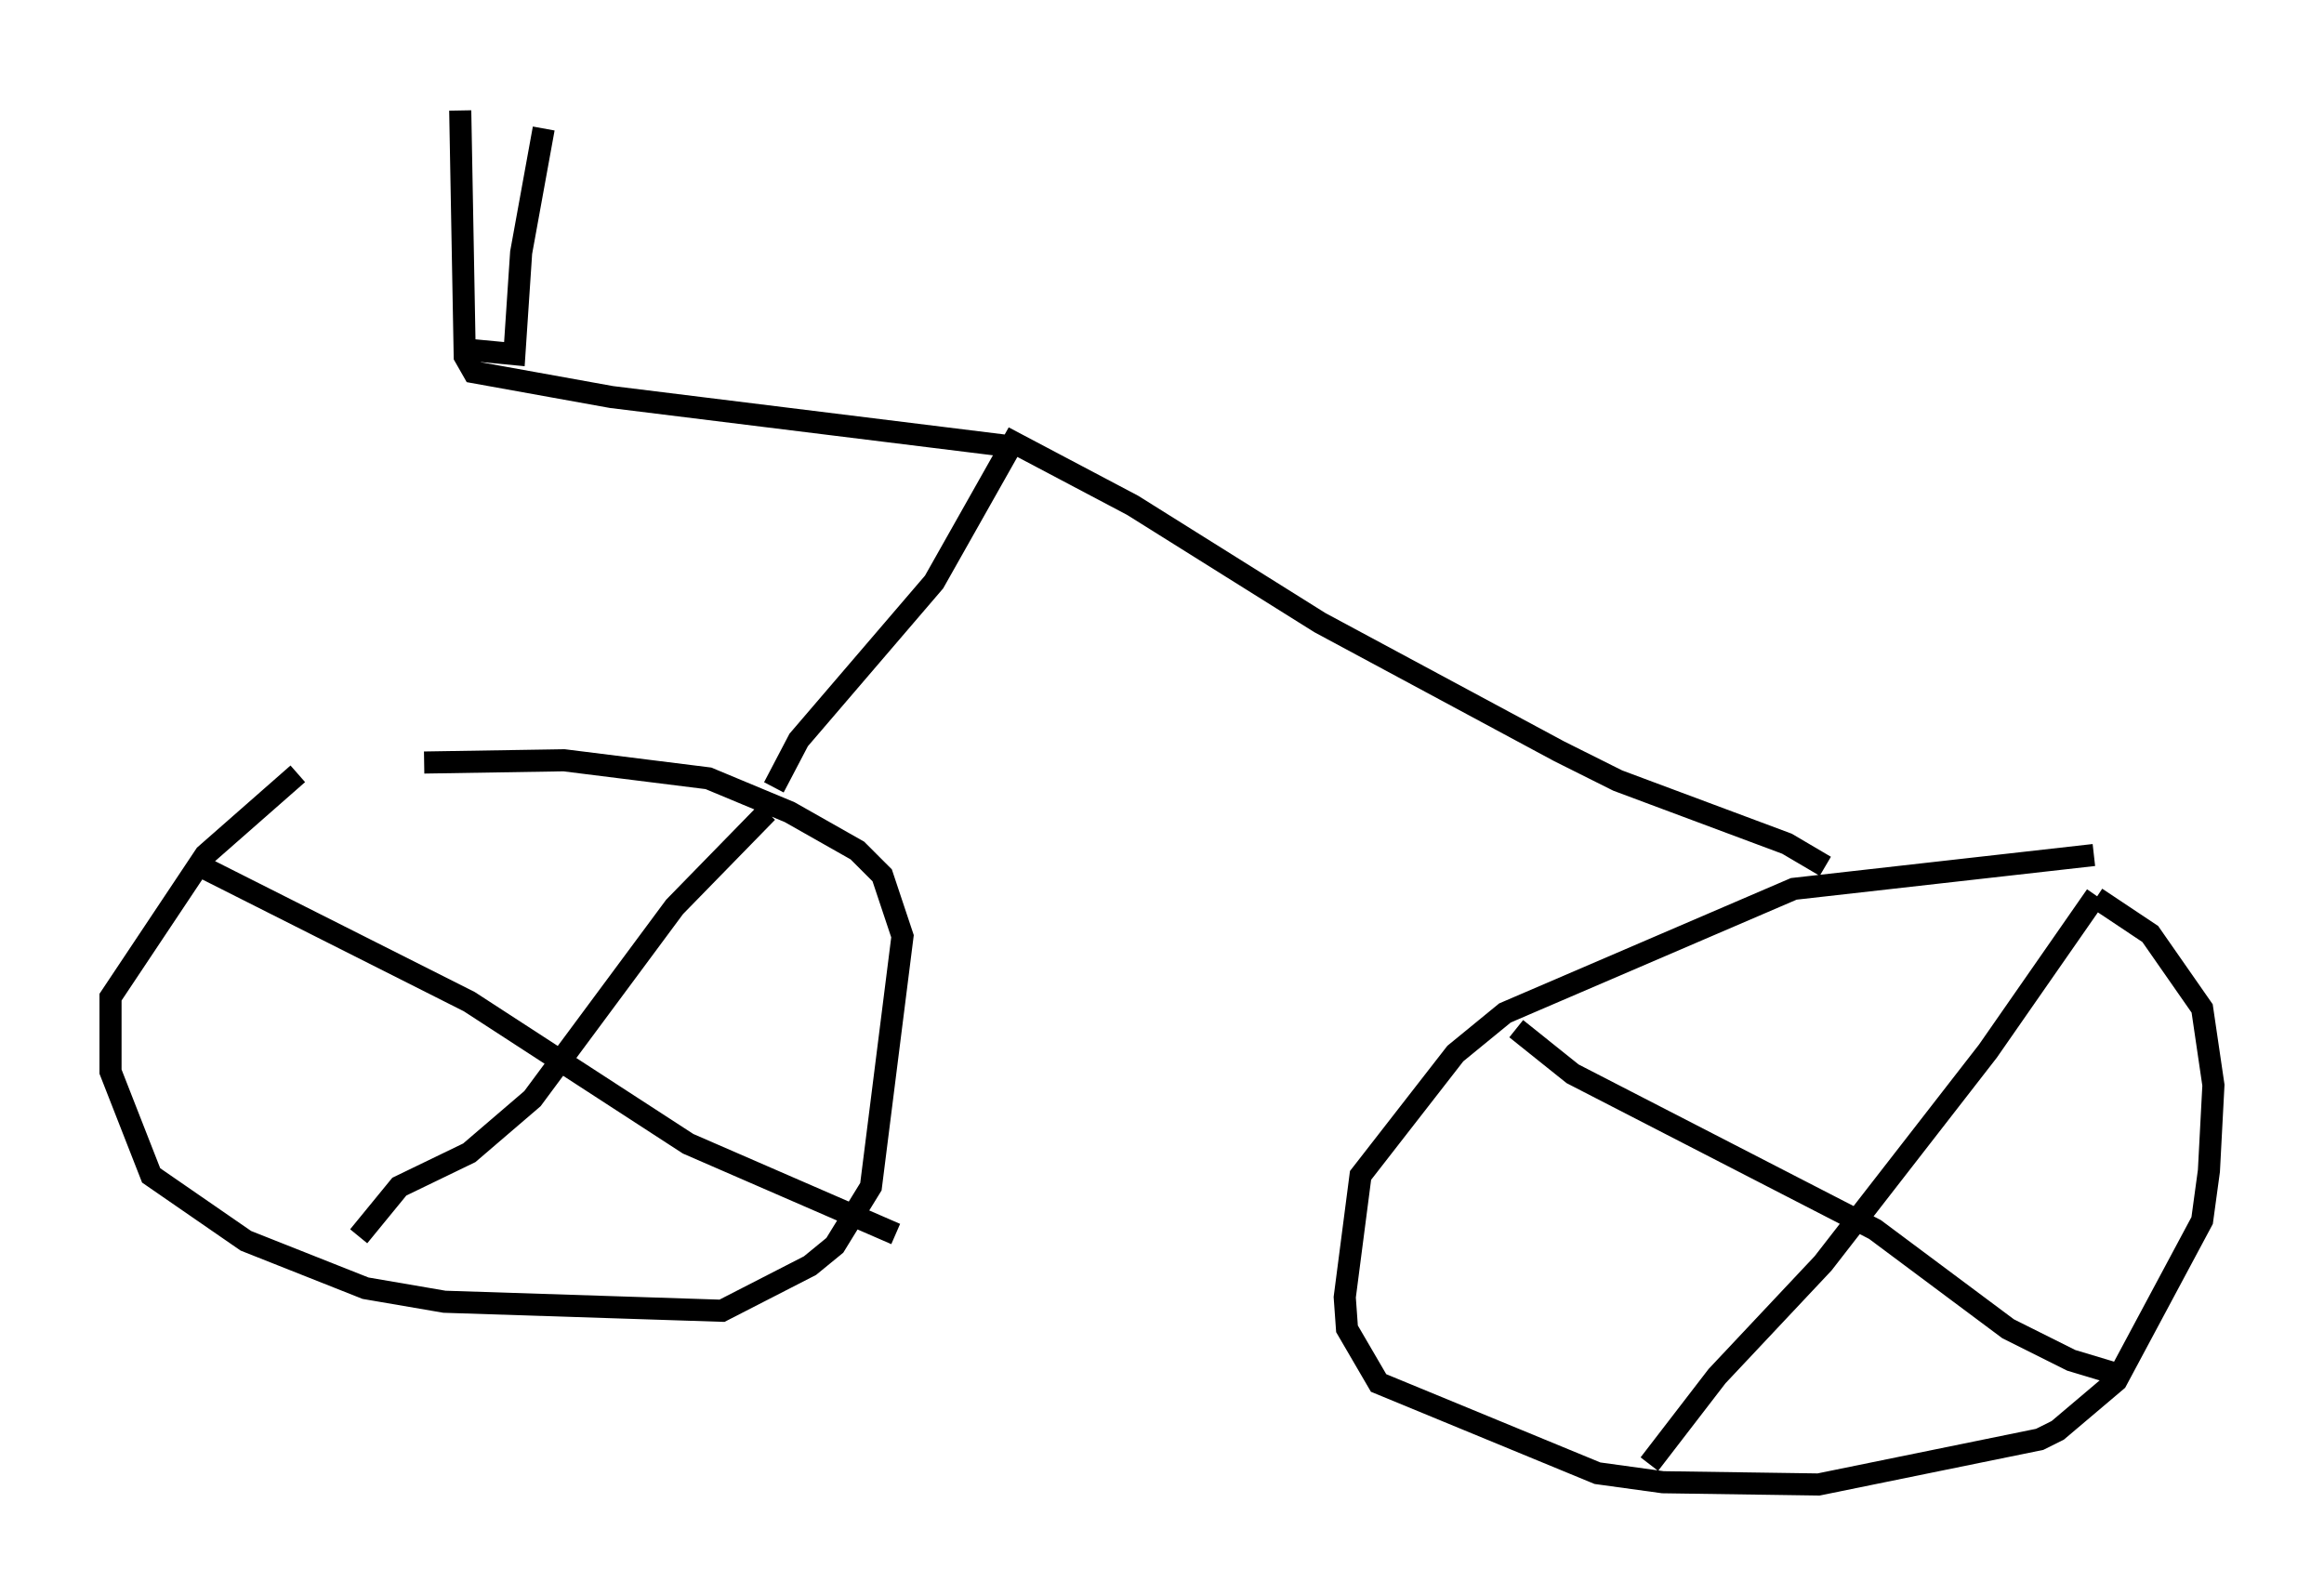 <?xml version="1.0" encoding="utf-8" ?>
<svg baseProfile="full" height="72.169" version="1.1" width="105.143" xmlns="http://www.w3.org/2000/svg" xmlns:ev="http://www.w3.org/2001/xml-events" xmlns:xlink="http://www.w3.org/1999/xlink"><defs /><rect fill="white" height="72.169" width="105.143" x="0" y="0" /><path d="M20.619, 34.809 m-7.146, 0.204 l-4.185, 3.675 -4.288, 6.431 l0.0, 3.369 1.838, 4.696 l4.288, 2.96 5.41, 2.144 l3.573, 0.613 12.556, 0.408 l3.981, -2.042 1.123, -0.919 l1.633, -2.654 1.429, -11.331 l-0.919, -2.756 -1.123, -1.123 l-3.063, -1.735 -3.675, -1.531 l-6.533, -0.817 -6.329, 0.102 m75.543, 4.185 l-13.577, 1.531 -13.067, 5.615 l-2.246, 1.838 -4.288, 5.513 l-0.715, 5.513 0.102, 1.429 l1.429, 2.45 9.902, 4.083 l2.96, 0.408 7.044, 0.102 l10.004, -2.042 0.817, -0.408 l2.654, -2.246 3.879, -7.248 l0.306, -2.246 0.204, -3.879 l-0.51, -3.471 -2.348, -3.369 l-2.45, -1.633 m-59.821, -5.002 l1.123, -2.144 6.125, -7.146 l3.573, -6.329 5.41, 2.858 l8.473, 5.308 10.821, 5.819 l2.654, 1.327 7.656, 2.858 l1.735, 1.021 m-36.75, -18.988 l-18.171, -2.246 -6.227, -1.123 l-0.408, -0.715 -0.204, -11.127 m0.306, 10.821 l2.144, 0.204 0.306, -4.594 l1.021, -5.615 m10.106, 30.932 l-4.185, 4.288 -6.431, 8.677 l-2.858, 2.45 -3.165, 1.531 l-1.838, 2.246 m-7.554, -16.946 l12.556, 6.329 9.902, 6.431 l9.392, 4.083 m54.309, -15.313 l-4.9, 7.044 -7.452, 9.596 l-4.798, 5.104 -3.063, 3.981 m-6.023, -19.702 l2.552, 2.042 13.679, 7.044 l6.023, 4.492 2.858, 1.429 l2.042, 0.613 " fill="none" stroke="black" stroke-width="1" /></svg>